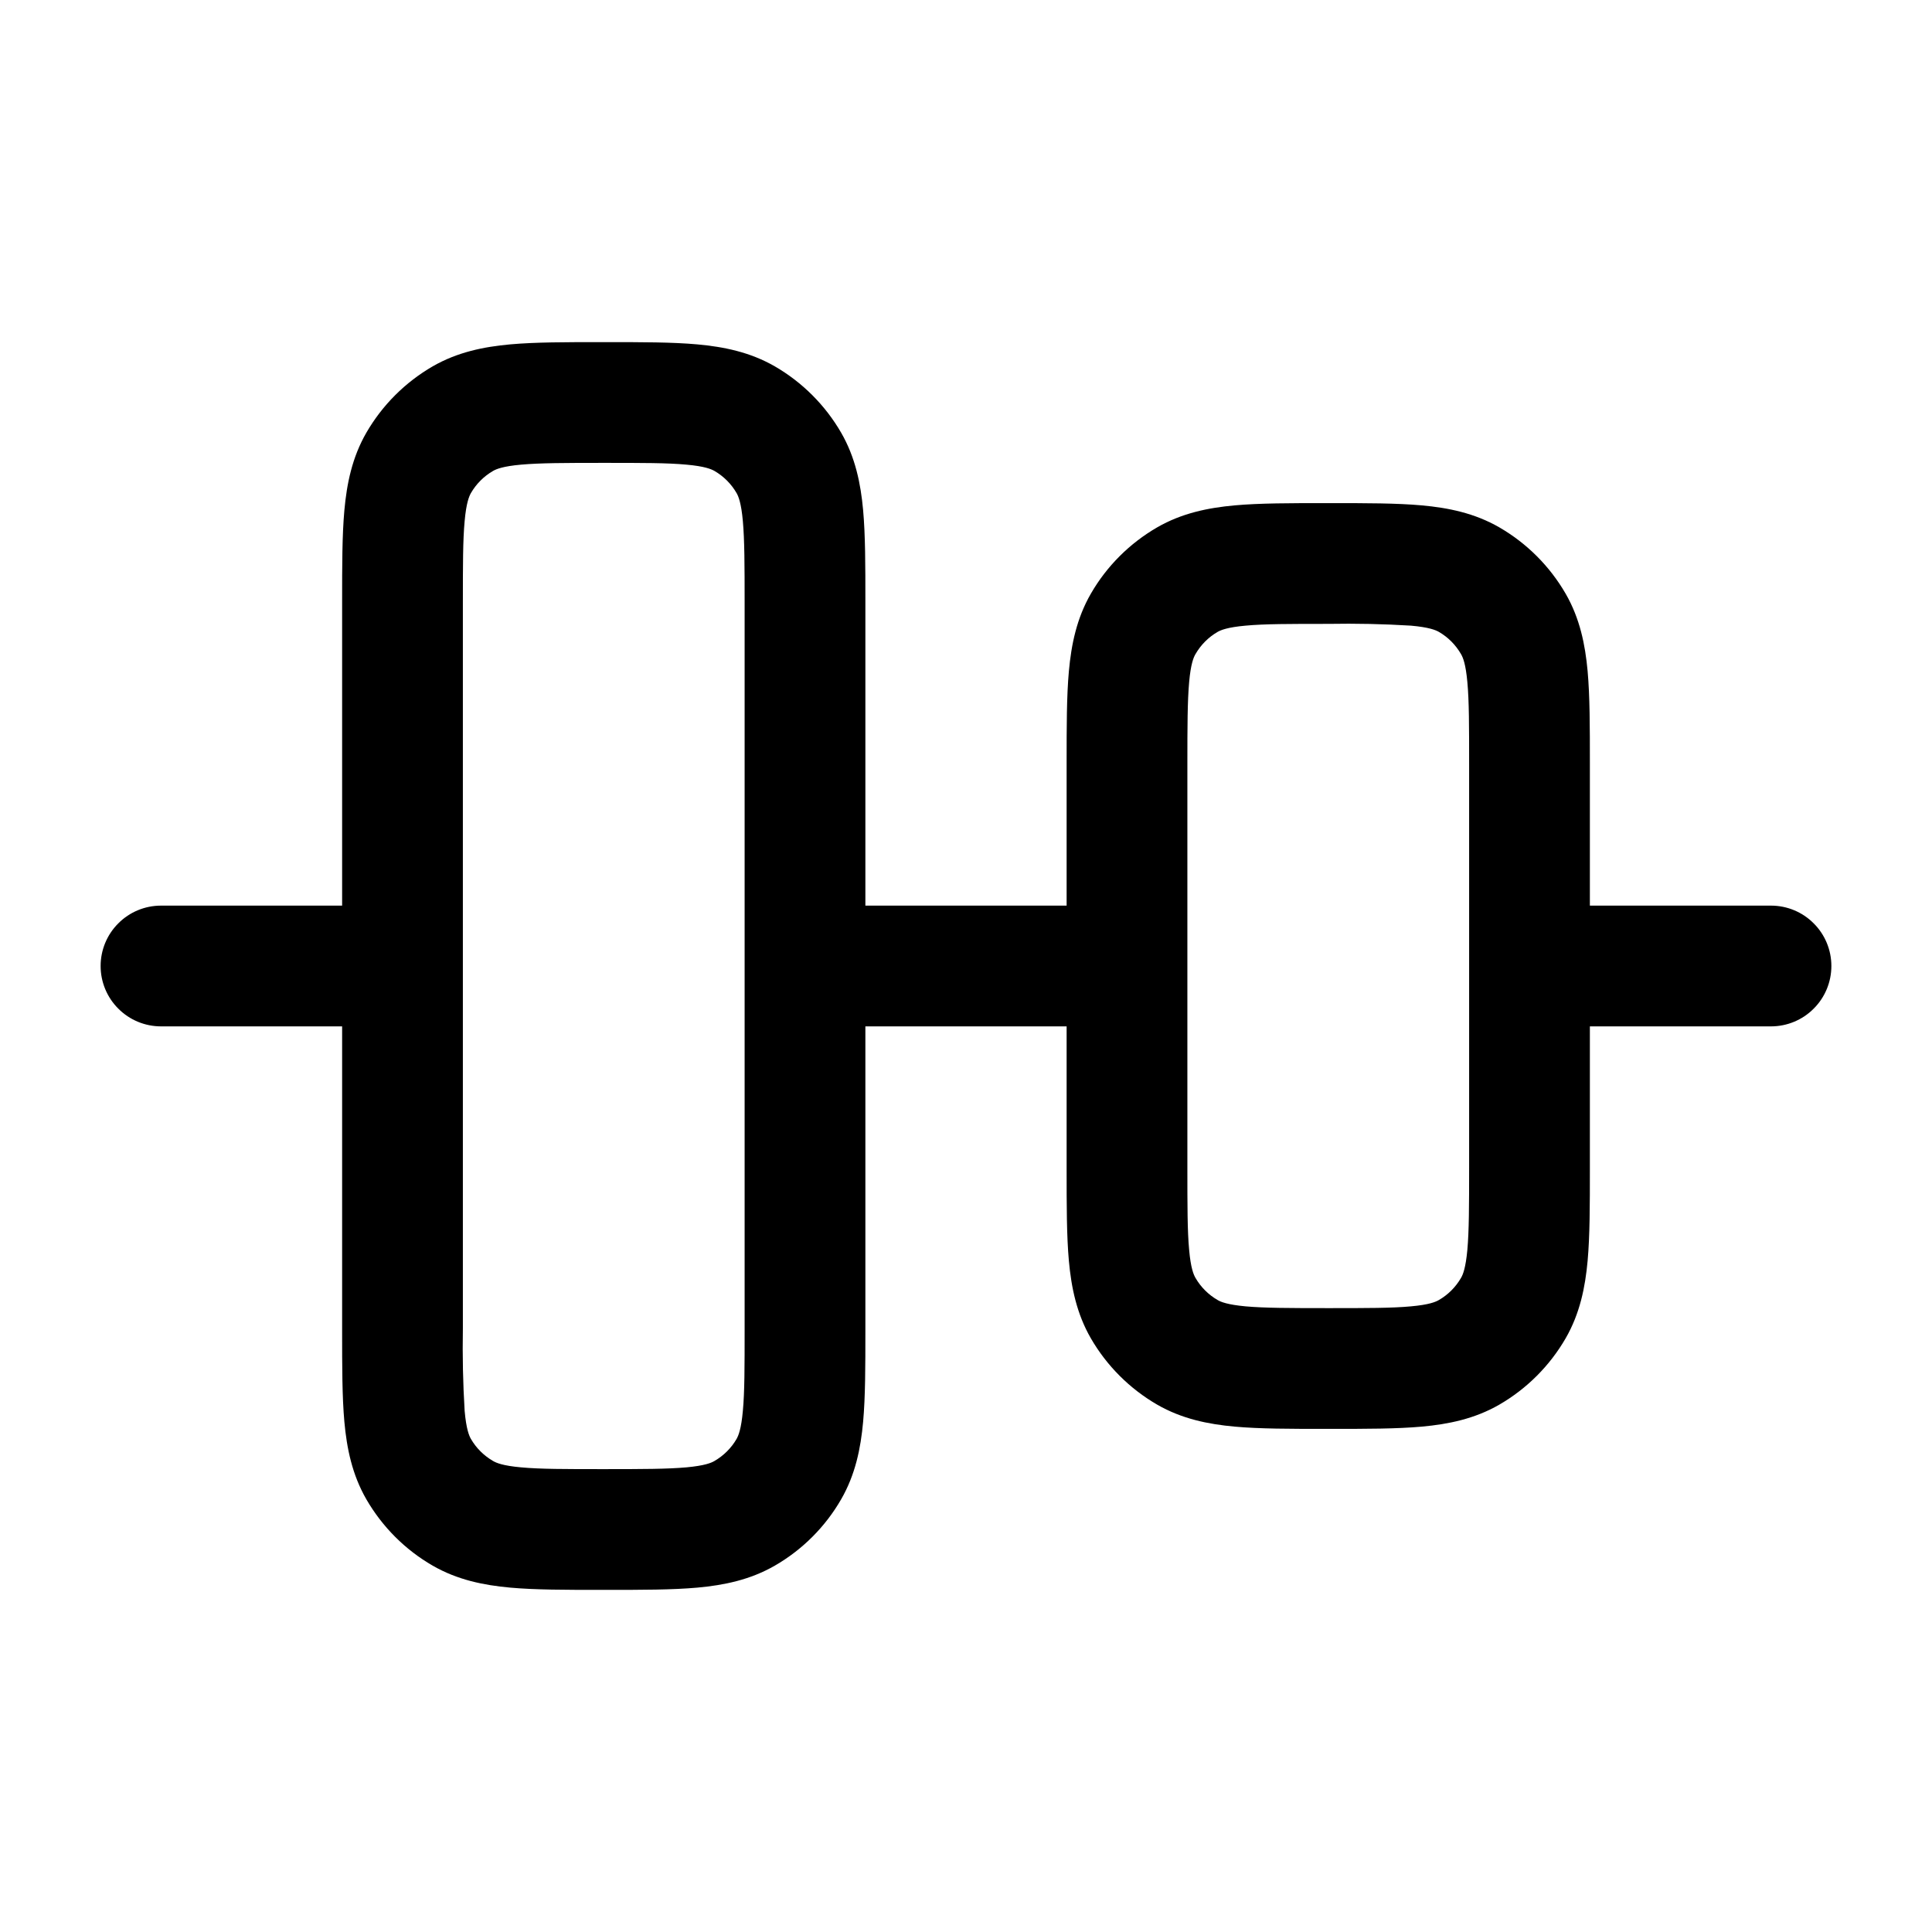 <svg width="24" height="24" viewBox="0 0 24 24" fill="none" xmlns="http://www.w3.org/2000/svg">
<path fill-rule="evenodd" clip-rule="evenodd" d="M7.468 4.25H7.532C7.972 4.25 8.352 4.25 8.662 4.278C8.992 4.308 9.318 4.374 9.625 4.551C9.967 4.749 10.251 5.033 10.449 5.375C10.626 5.682 10.692 6.008 10.722 6.337C10.75 6.649 10.75 7.028 10.75 7.467V11.25H13.25V9.468C13.25 9.028 13.25 8.648 13.278 8.338C13.308 8.008 13.374 7.682 13.551 7.375C13.748 7.033 14.033 6.749 14.375 6.551C14.682 6.374 15.008 6.308 15.337 6.278C15.649 6.25 16.028 6.25 16.467 6.25H16.532C16.972 6.25 17.352 6.25 17.662 6.278C17.992 6.308 18.318 6.374 18.625 6.551C18.967 6.749 19.251 7.033 19.449 7.375C19.626 7.682 19.692 8.008 19.722 8.337C19.75 8.649 19.75 9.028 19.75 9.467V11.25H22C22.199 11.25 22.39 11.329 22.53 11.47C22.671 11.61 22.75 11.801 22.75 12C22.75 12.199 22.671 12.39 22.53 12.53C22.39 12.671 22.199 12.75 22 12.75H19.75V14.532C19.75 14.972 19.75 15.352 19.722 15.662C19.692 15.992 19.626 16.318 19.449 16.625C19.251 16.967 18.967 17.251 18.625 17.449C18.318 17.626 17.992 17.692 17.663 17.722C17.351 17.75 16.972 17.75 16.533 17.75H16.468C16.028 17.75 15.648 17.75 15.338 17.722C15.008 17.692 14.682 17.626 14.375 17.449C14.033 17.251 13.749 16.967 13.551 16.625C13.374 16.318 13.308 15.992 13.278 15.663C13.25 15.351 13.25 14.972 13.25 14.533V12.75H10.75V16.532C10.75 16.972 10.75 17.352 10.722 17.662C10.692 17.992 10.626 18.318 10.449 18.625C10.252 18.967 9.967 19.252 9.625 19.449C9.318 19.626 8.992 19.692 8.663 19.722C8.351 19.75 7.972 19.75 7.533 19.75H7.468C7.028 19.75 6.648 19.75 6.338 19.722C6.008 19.692 5.682 19.626 5.375 19.449C5.033 19.252 4.749 18.967 4.551 18.625C4.374 18.318 4.308 17.992 4.278 17.663C4.25 17.351 4.25 16.972 4.25 16.533V12.75H2C1.801 12.75 1.61 12.671 1.47 12.53C1.329 12.39 1.25 12.199 1.25 12C1.25 11.801 1.329 11.61 1.47 11.47C1.61 11.329 1.801 11.25 2 11.25H4.25V7.468C4.25 7.028 4.25 6.648 4.278 6.338C4.308 6.008 4.374 5.682 4.551 5.375C4.749 5.033 5.033 4.749 5.375 4.551C5.682 4.374 6.008 4.308 6.337 4.278C6.649 4.25 7.029 4.25 7.468 4.25ZM5.75 12.001V7.5C5.75 7.019 5.75 6.708 5.772 6.473C5.792 6.248 5.827 6.166 5.85 6.125C5.916 6.011 6.011 5.916 6.125 5.85C6.165 5.827 6.248 5.792 6.473 5.772C6.708 5.751 7.019 5.75 7.5 5.75C7.981 5.75 8.292 5.75 8.527 5.772C8.752 5.792 8.834 5.827 8.875 5.85C8.989 5.916 9.084 6.011 9.15 6.125C9.173 6.165 9.208 6.248 9.228 6.473C9.249 6.708 9.25 7.019 9.25 7.5V16.5C9.25 16.981 9.25 17.292 9.228 17.527C9.208 17.752 9.173 17.834 9.15 17.875C9.084 17.989 8.989 18.083 8.875 18.149C8.835 18.173 8.752 18.207 8.527 18.228C8.292 18.249 7.981 18.25 7.5 18.25C7.019 18.25 6.708 18.25 6.473 18.228C6.248 18.208 6.166 18.173 6.125 18.149C6.011 18.083 5.916 17.989 5.85 17.875C5.827 17.835 5.792 17.752 5.772 17.527C5.751 17.185 5.744 16.843 5.75 16.5V12.001ZM14.75 14.5C14.75 14.981 14.75 15.292 14.772 15.527C14.792 15.752 14.827 15.834 14.851 15.875C14.917 15.989 15.011 16.083 15.125 16.149C15.165 16.173 15.248 16.207 15.473 16.228C15.708 16.249 16.019 16.25 16.5 16.25C16.981 16.25 17.292 16.25 17.527 16.228C17.752 16.208 17.834 16.173 17.875 16.149C17.989 16.083 18.083 15.989 18.149 15.875C18.173 15.835 18.207 15.752 18.228 15.527C18.249 15.292 18.25 14.981 18.25 14.5V9.5C18.25 9.019 18.25 8.708 18.228 8.473C18.208 8.248 18.173 8.166 18.149 8.125C18.083 8.011 17.989 7.916 17.875 7.85C17.835 7.827 17.752 7.792 17.527 7.772C17.185 7.751 16.843 7.744 16.5 7.75C16.019 7.75 15.708 7.75 15.473 7.772C15.248 7.792 15.166 7.827 15.125 7.85C15.011 7.916 14.917 8.011 14.851 8.125C14.827 8.165 14.792 8.248 14.772 8.473C14.751 8.708 14.75 9.019 14.75 9.5V14.5Z" fill="black"/>
</svg>
